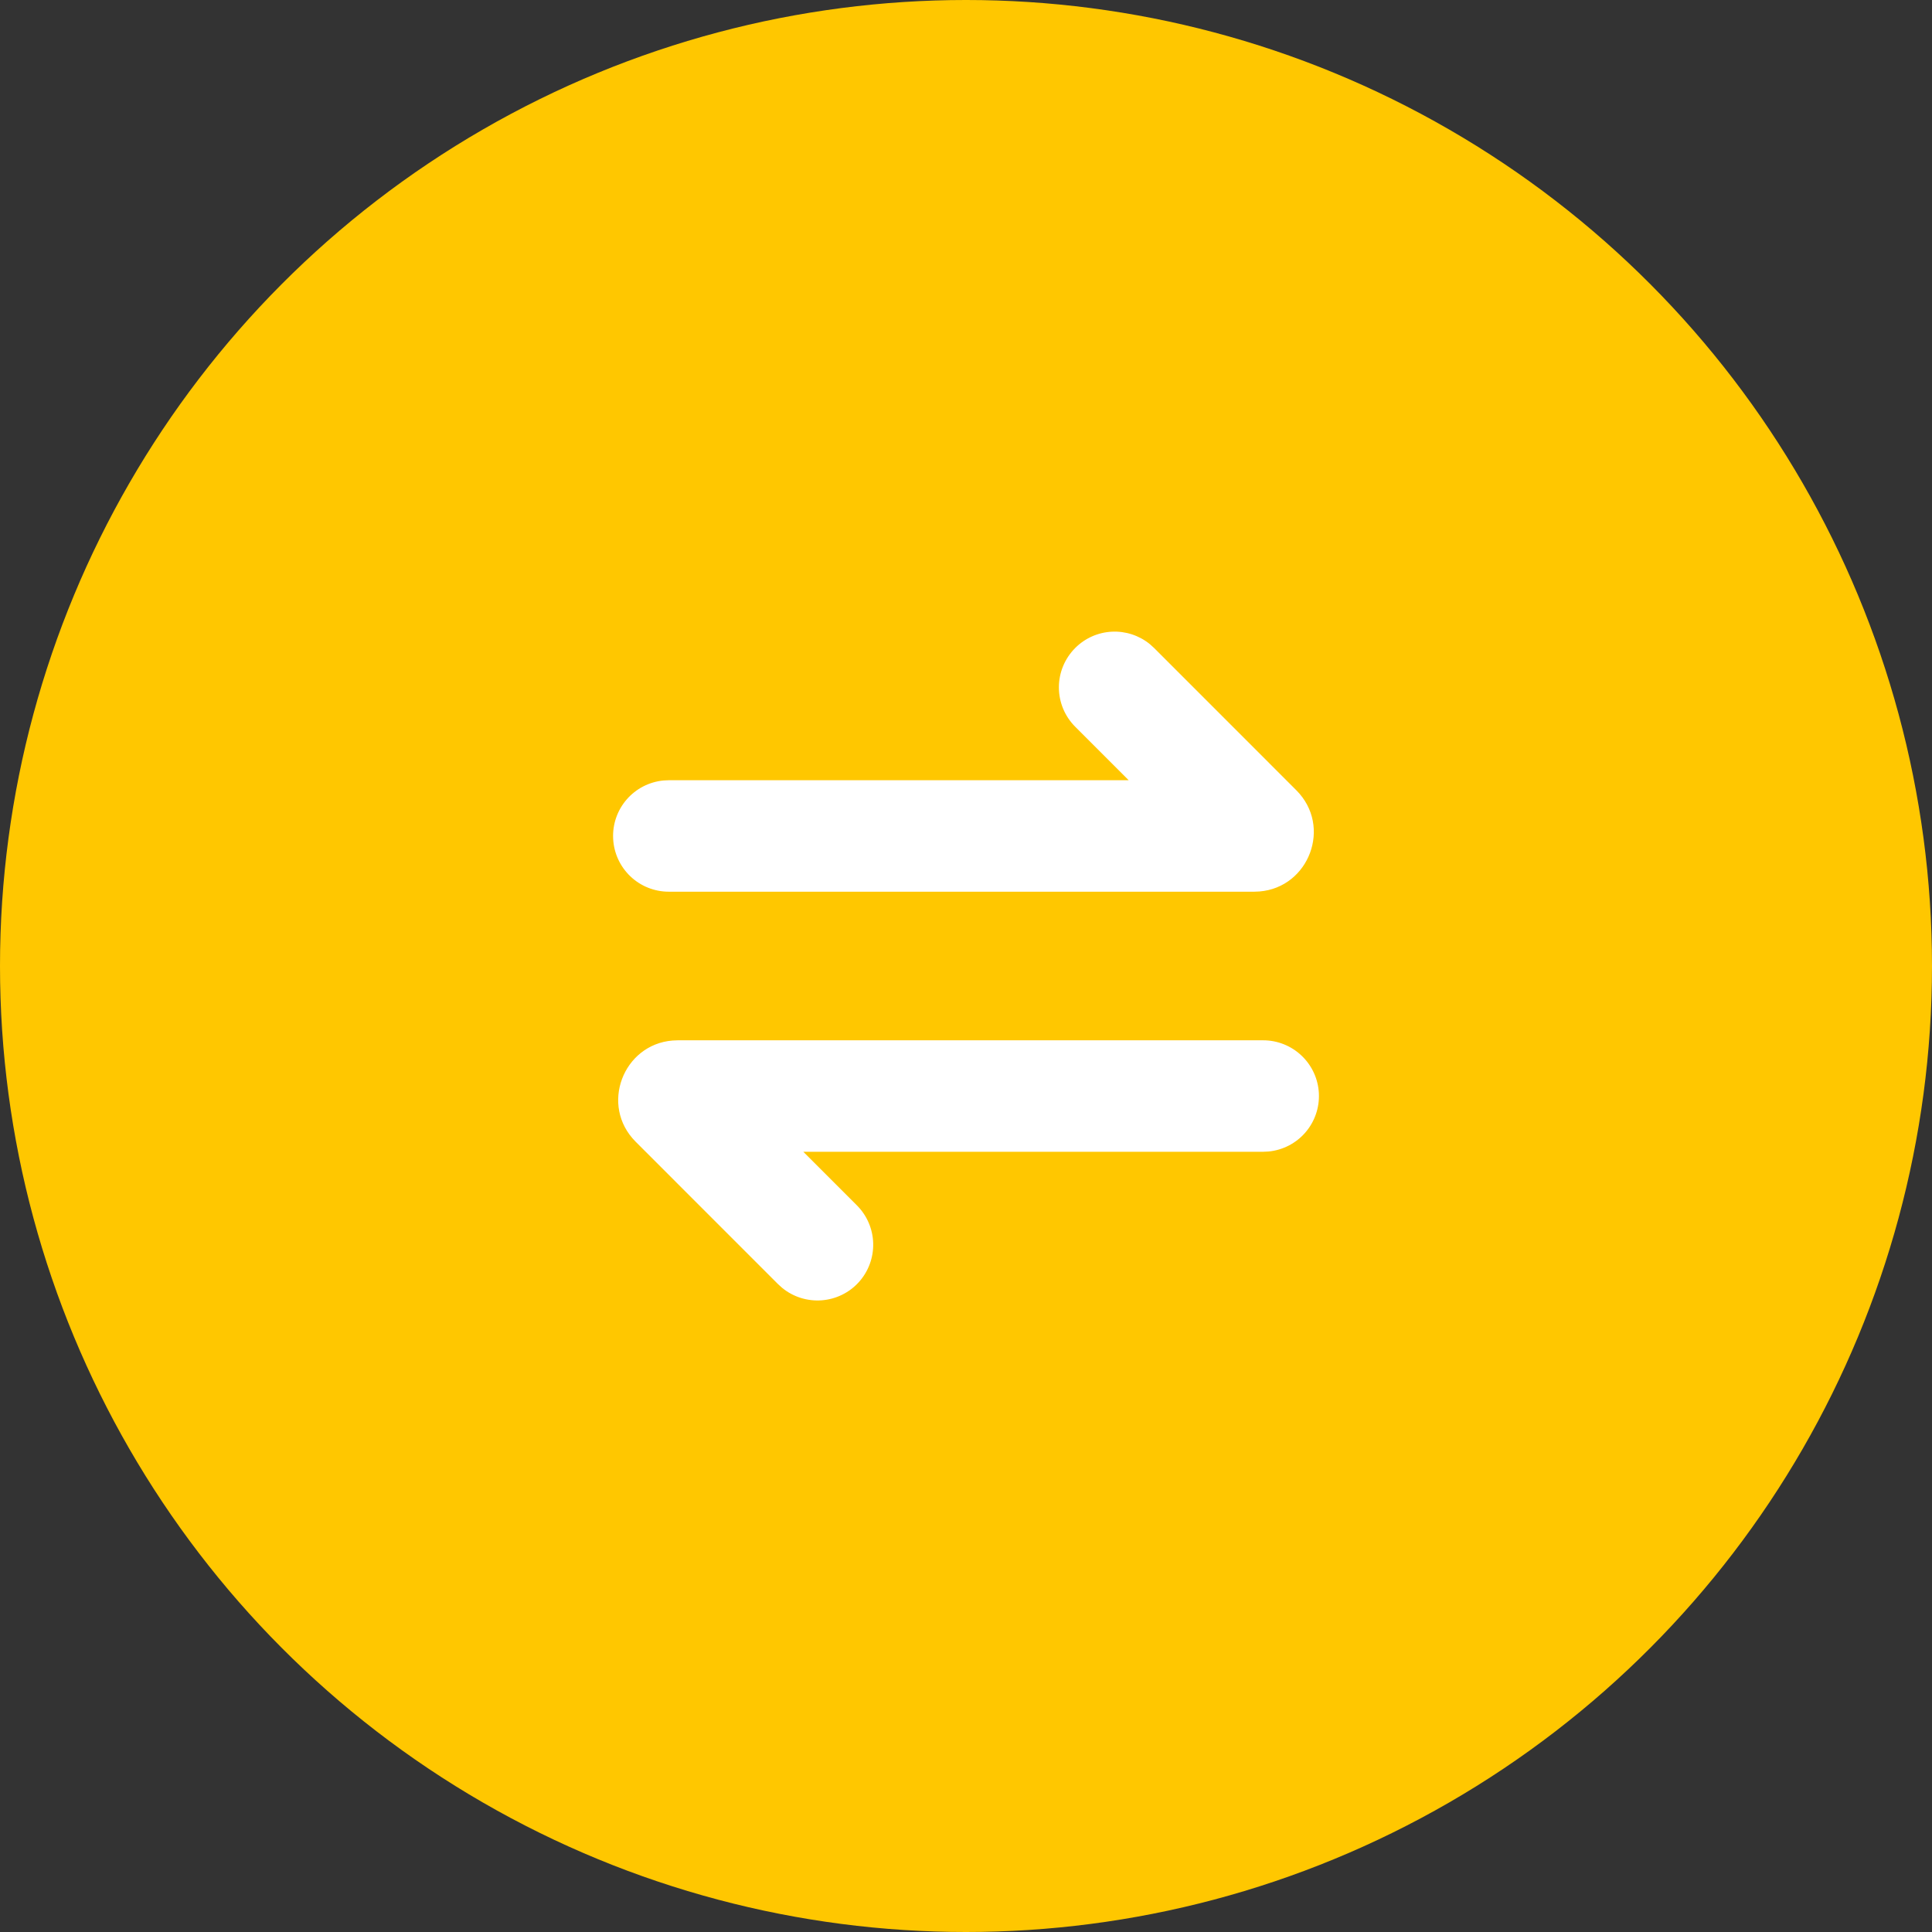 <svg width="52" height="52" viewBox="0 0 52 52" fill="none" xmlns="http://www.w3.org/2000/svg">
<rect x="0" y="0" width="52" height="52" fill="#333333" stroke="none"/>
<circle cx="26" cy="26" r="26" fill="#FFC700"/>
<g clip-path="url(#clip0_23_528)">
<path d="M34 28C34.385 28 34.756 28.149 35.034 28.415C35.313 28.68 35.479 29.043 35.498 29.428C35.516 29.813 35.386 30.19 35.134 30.481C34.882 30.773 34.527 30.956 34.144 30.993L34 31H21.621L23.061 32.44C23.334 32.712 23.492 33.078 23.502 33.463C23.512 33.848 23.374 34.222 23.116 34.508C22.858 34.794 22.5 34.969 22.116 34.998C21.732 35.027 21.351 34.908 21.053 34.664L20.939 34.561L17.11 30.731C16.136 29.757 16.77 28.114 18.101 28.006L18.241 28H34ZM28.94 17.44C29.202 17.177 29.553 17.021 29.924 17.002C30.294 16.983 30.659 17.102 30.947 17.336L31.061 17.439L34.89 21.269C35.864 22.243 35.23 23.886 33.899 23.994L33.759 24H18C17.615 24 17.244 23.852 16.966 23.586C16.687 23.32 16.521 22.957 16.503 22.572C16.484 22.187 16.614 21.81 16.866 21.519C17.118 21.227 17.473 21.044 17.856 21.007L18 21H30.379L28.939 19.56C28.658 19.279 28.5 18.898 28.5 18.5C28.5 18.103 28.659 17.721 28.94 17.44Z" fill="white"/>
</g>
<defs>
<clipPath id="clip0_23_528">
<rect width="24" height="24" fill="white" transform="translate(14 14)"/>
</clipPath>
</defs>
</svg>

